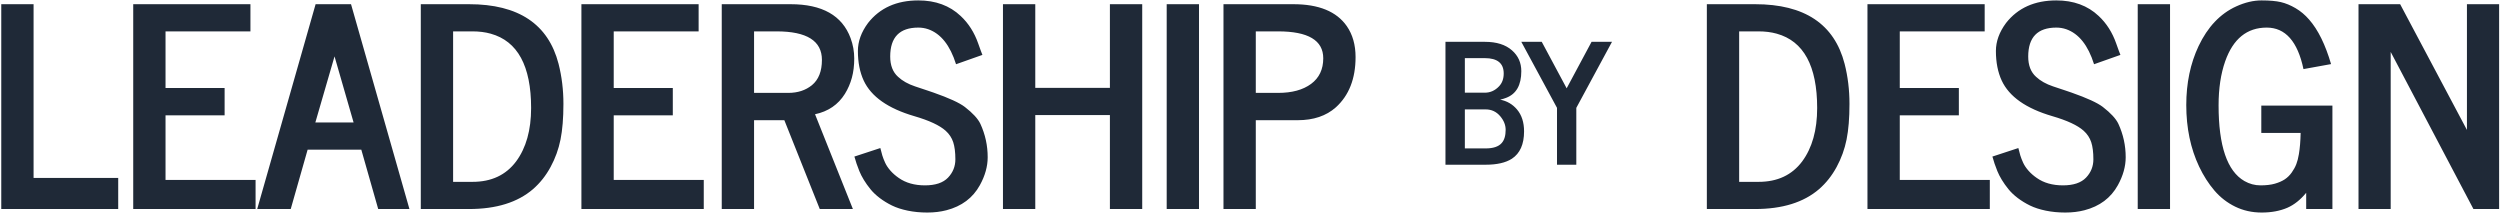 <svg xmlns="http://www.w3.org/2000/svg" xmlns:xlink="http://www.w3.org/1999/xlink" width="990" height="85" version="1.1" viewBox="0 0 990 85"><title>Combined Shape</title><g id="Page-1" fill="none" fill-rule="evenodd" stroke="none" stroke-width="1"><path id="Combined-Shape" fill="#1F2937" fill-rule="nonzero" d="M0.501,82.773 L0.501,1.664 L13.297,1.664 L13.297,70.459 L46.811,70.459 L46.811,82.773 L0.501,82.773 Z M52.756,82.773 L52.756,1.664 L99.173,1.664 L99.173,12.425 L65.551,12.425 L65.551,34.857 L88.947,34.857 L88.947,45.671 L65.551,45.671 L65.551,71.262 L101.207,71.262 L101.207,82.773 L52.756,82.773 Z M124.873,48.509 L140.024,48.509 L132.475,22.329 L124.873,48.509 Z M101.852,82.773 L124.98,1.664 L139.007,1.664 L162.135,82.773 L149.768,82.773 L143.076,59.27 L121.821,59.27 L115.129,82.773 L101.852,82.773 Z M179.429,72.012 L187.139,72.012 C194.598,72.012 200.345,69.317 204.378,63.927 C208.34,58.574 210.321,51.525 210.321,42.78 C210.321,26.112 204.985,16.297 194.313,13.335 C192.136,12.728 189.744,12.425 187.139,12.425 L179.429,12.425 L179.429,72.012 Z M166.634,82.773 L166.634,1.664 L185.747,1.664 C205.306,1.664 217.12,9.534 221.189,25.274 C222.473,30.306 223.116,35.606 223.116,41.174 C223.116,46.742 222.732,51.435 221.965,55.254 C221.198,59.073 219.886,62.696 218.03,66.122 C216.174,69.549 213.854,72.476 211.07,74.903 C204.967,80.149 196.526,82.773 185.747,82.773 L166.634,82.773 Z M230.239,82.773 L230.239,1.664 L276.655,1.664 L276.655,12.425 L243.034,12.425 L243.034,34.857 L266.43,34.857 L266.43,45.671 L243.034,45.671 L243.034,71.262 L278.69,71.262 L278.69,82.773 L230.239,82.773 Z M298.608,36.784 L312.153,36.784 C315.9,36.784 319.023,35.767 321.522,33.732 C324.163,31.555 325.483,28.218 325.483,23.721 C325.483,16.19 319.505,12.425 307.549,12.425 L298.608,12.425 L298.608,36.784 Z M285.812,82.773 L285.812,1.664 L313.063,1.664 C325.591,1.664 333.514,6.143 336.833,15.101 C337.797,17.707 338.279,20.402 338.279,23.186 C338.279,25.97 337.967,28.504 337.342,30.788 C336.717,33.072 335.798,35.196 334.585,37.159 C331.908,41.442 327.964,44.137 322.753,45.243 L337.744,82.773 L324.627,82.773 L310.6,47.599 L298.608,47.599 L298.608,82.773 L285.812,82.773 Z M338.335,62 L348.614,58.627 C348.649,58.627 348.721,58.895 348.828,59.43 C348.935,59.966 349.122,60.671 349.39,61.545 C349.658,62.419 350.032,63.383 350.514,64.436 C350.996,65.489 351.701,66.542 352.629,67.595 C353.557,68.648 354.646,69.602 355.895,70.459 C358.679,72.422 362.141,73.404 366.281,73.404 C370.421,73.404 373.464,72.386 375.409,70.352 C377.354,68.318 378.327,65.899 378.327,63.098 C378.327,60.296 378.041,58.029 377.47,56.298 C376.899,54.567 375.9,53.059 374.472,51.774 C372.081,49.633 367.941,47.706 362.052,45.992 C351.665,42.959 344.991,38.265 342.029,31.912 C340.494,28.593 339.727,24.685 339.727,20.187 C339.727,16.404 341.065,12.71 343.742,9.105 C348.417,3.145 355.056,0.165 363.658,0.165 C370.475,0.165 376.061,2.217 380.415,6.321 C383.52,9.212 385.84,12.853 387.375,17.243 L388.392,20.08 C388.713,20.937 388.927,21.49 389.034,21.74 L378.595,25.434 C376.239,17.939 372.563,13.317 367.566,11.568 C366.317,11.14 365.014,10.926 363.658,10.926 C356.234,10.926 352.522,14.745 352.522,22.383 C352.522,25.88 353.557,28.557 355.627,30.413 C357.34,32.019 359.589,33.286 362.373,34.214 L364.943,35.071 C366.406,35.571 367.209,35.838 367.352,35.874 L369.707,36.677 C375.811,38.818 379.933,40.71 382.075,42.352 C385.215,44.779 387.268,47.01 388.231,49.044 C390.159,53.22 391.122,57.628 391.122,62.268 C391.122,65.908 390.087,69.602 388.017,73.35 C385.233,78.383 380.825,81.684 374.793,83.254 C372.474,83.861 369.939,84.165 367.191,84.165 C364.443,84.165 361.864,83.915 359.455,83.415 C357.046,82.915 354.967,82.237 353.218,81.381 C351.469,80.524 349.863,79.542 348.4,78.436 C346.936,77.33 345.705,76.161 344.706,74.929 C343.706,73.698 342.832,72.467 342.082,71.235 C341.333,70.004 340.735,68.835 340.289,67.729 C339.843,66.622 339.477,65.641 339.191,64.784 C338.906,63.927 338.7,63.249 338.575,62.75 C338.451,62.25 338.37,62 338.335,62 Z M397.174,82.773 L397.174,1.664 L409.97,1.664 L409.97,34.803 L439.522,34.803 L439.522,1.664 L452.318,1.664 L452.318,82.773 L439.522,82.773 L439.522,45.564 L409.97,45.564 L409.97,82.773 L397.174,82.773 Z M462.01,82.773 L462.01,1.664 L474.805,1.664 L474.805,82.773 L462.01,82.773 Z M524.008,23.079 C524.008,15.976 518.048,12.425 506.127,12.425 L497.293,12.425 L497.293,36.784 L506.127,36.784 C511.623,36.784 515.978,35.597 519.19,33.224 C522.402,30.85 524.008,27.469 524.008,23.079 Z M484.498,82.773 L484.498,1.664 L512.177,1.664 C522.242,1.664 529.291,4.555 533.324,10.337 C535.644,13.692 536.804,17.778 536.804,22.597 C536.804,31.163 534.198,37.801 528.987,42.513 C525.168,45.903 520.136,47.599 513.89,47.599 L497.293,47.599 L497.293,82.773 L484.498,82.773 Z M688.706,72.012 L696.415,72.012 C703.875,72.012 709.621,69.317 713.655,63.927 C717.616,58.574 719.597,51.525 719.597,42.78 C719.597,26.112 714.261,16.297 703.589,13.335 C701.412,12.728 699.021,12.425 696.415,12.425 L688.706,12.425 L688.706,72.012 Z M675.911,82.773 L675.911,1.664 L695.024,1.664 C714.582,1.664 726.396,9.534 730.465,25.274 C731.75,30.306 732.393,35.606 732.393,41.174 C732.393,46.742 732.009,51.435 731.242,55.254 C730.474,59.073 729.162,62.696 727.307,66.122 C725.451,69.549 723.131,72.476 720.347,74.903 C714.243,80.149 705.802,82.773 695.024,82.773 L675.911,82.773 Z M739.515,82.773 L739.515,1.664 L785.932,1.664 L785.932,12.425 L752.311,12.425 L752.311,34.857 L775.706,34.857 L775.706,45.671 L752.311,45.671 L752.311,71.262 L787.966,71.262 L787.966,82.773 L739.515,82.773 Z M788.986,62 L799.265,58.627 C799.301,58.627 799.372,58.895 799.479,59.43 C799.586,59.966 799.774,60.671 800.041,61.545 C800.309,62.419 800.684,63.383 801.165,64.436 C801.647,65.489 802.352,66.542 803.28,67.595 C804.208,68.648 805.297,69.602 806.546,70.459 C809.33,72.422 812.792,73.404 816.932,73.404 C821.072,73.404 824.115,72.386 826.06,70.352 C828.006,68.318 828.978,65.899 828.978,63.098 C828.978,60.296 828.693,58.029 828.122,56.298 C827.55,54.567 826.551,53.059 825.123,51.774 C822.732,49.633 818.592,47.706 812.703,45.992 C802.317,42.959 795.642,38.265 792.68,31.912 C791.145,28.593 790.378,24.685 790.378,20.187 C790.378,16.404 791.716,12.71 794.393,9.105 C799.069,3.145 805.707,0.165 814.309,0.165 C821.126,0.165 826.712,2.217 831.066,6.321 C834.171,9.212 836.491,12.853 838.026,17.243 L839.043,20.08 C839.364,20.937 839.578,21.49 839.686,21.74 L829.246,25.434 C826.89,17.939 823.214,13.317 818.217,11.568 C816.968,11.14 815.665,10.926 814.309,10.926 C806.885,10.926 803.173,14.745 803.173,22.383 C803.173,25.88 804.208,28.557 806.278,30.413 C807.991,32.019 810.24,33.286 813.024,34.214 L815.594,35.071 C817.057,35.571 817.86,35.838 818.003,35.874 L820.359,36.677 C826.462,38.818 830.584,40.71 832.726,42.352 C835.867,44.779 837.919,47.01 838.882,49.044 C840.81,53.22 841.774,57.628 841.774,62.268 C841.774,65.908 840.738,69.602 838.668,73.35 C835.884,78.383 831.477,81.684 825.445,83.254 C823.125,83.861 820.591,84.165 817.842,84.165 C815.094,84.165 812.515,83.915 810.106,83.415 C807.697,82.915 805.618,82.237 803.869,81.381 C802.12,80.524 800.514,79.542 799.051,78.436 C797.587,77.33 796.356,76.161 795.357,74.929 C794.357,73.698 793.483,72.467 792.733,71.235 C791.984,70.004 791.386,68.835 790.94,67.729 C790.494,66.622 790.128,65.641 789.842,64.784 C789.557,63.927 789.352,63.249 789.227,62.75 C789.102,62.25 789.021,62 788.986,62 Z M846.54,82.773 L846.54,1.664 L859.336,1.664 L859.336,82.773 L846.54,82.773 Z M912.179,27.361 C909.859,16.404 905.005,10.926 897.617,10.926 C889.801,10.926 884.322,15.369 881.181,24.256 C879.432,29.217 878.558,35.035 878.558,41.709 C878.558,57.771 881.966,67.764 888.784,71.69 C890.782,72.832 892.906,73.404 895.154,73.404 C897.403,73.404 899.304,73.18 900.856,72.734 C902.409,72.288 903.712,71.717 904.764,71.021 C905.817,70.325 906.736,69.424 907.522,68.318 C908.307,67.211 908.914,66.105 909.342,64.998 C909.77,63.892 910.109,62.571 910.359,61.036 C910.752,58.716 910.984,55.915 911.055,52.631 L895.476,52.631 L895.476,41.817 L923.636,41.817 L923.636,82.773 L913.25,82.773 L913.25,76.348 C910.966,79.132 908.467,81.113 905.755,82.291 C902.828,83.54 899.455,84.165 895.636,84.165 C891.817,84.165 888.32,83.388 885.143,81.836 C881.966,80.283 879.218,78.151 876.898,75.438 C874.578,72.725 872.562,69.567 870.849,65.962 C867.458,58.788 865.762,50.668 865.762,41.602 C865.762,32.929 867.386,25.149 870.634,18.26 C874.239,10.658 879.218,5.411 885.571,2.52 C889.033,0.95 892.362,0.165 895.556,0.165 C898.75,0.165 901.302,0.388 903.212,0.834 C905.121,1.28 907.067,2.083 909.047,3.243 C911.028,4.403 912.822,5.911 914.428,7.767 C917.961,11.8 920.852,17.671 923.101,25.381 L912.179,27.361 Z M976.908,51.453 L976.908,1.664 L989.65,1.664 L989.65,82.773 L979.478,82.773 L946.713,20.562 L946.713,82.773 L933.971,82.773 L933.971,1.664 L950.461,1.664 L976.908,51.453 Z M588.047,16.564 C592.63,16.564 596.196,17.688 598.744,19.937 C601.207,22.1 602.438,24.852 602.438,28.192 C602.438,33.696 600.447,37.208 596.464,38.729 C595.778,39.007 594.975,39.253 594.054,39.467 C596.753,39.981 598.98,41.277 600.736,43.354 C602.599,45.56 603.53,48.451 603.53,52.027 C603.53,57.124 601.924,60.732 598.712,62.852 C596.249,64.437 592.78,65.229 588.304,65.229 L572.404,65.229 L572.404,16.564 L588.047,16.564 Z M610.534,16.564 L620.396,34.97 L630.258,16.564 L638.352,16.564 L624.219,42.712 L624.219,65.229 L616.573,65.229 L616.573,42.712 L602.44,16.564 L610.534,16.564 Z M588.304,43.322 L580.081,43.322 L580.081,58.773 L588.304,58.773 C591.303,58.773 593.423,58.066 594.665,56.653 C595.714,55.475 596.239,53.73 596.239,51.417 C596.239,49.511 595.521,47.712 594.086,46.02 C592.566,44.221 590.639,43.322 588.304,43.322 Z M587.983,23.021 L580.081,23.021 L580.081,36.705 L587.983,36.705 C590.146,36.705 592.02,35.87 593.605,34.199 C594.847,32.914 595.468,31.212 595.468,29.092 C595.468,25.044 592.973,23.021 587.983,23.021 Z"/></g></svg>